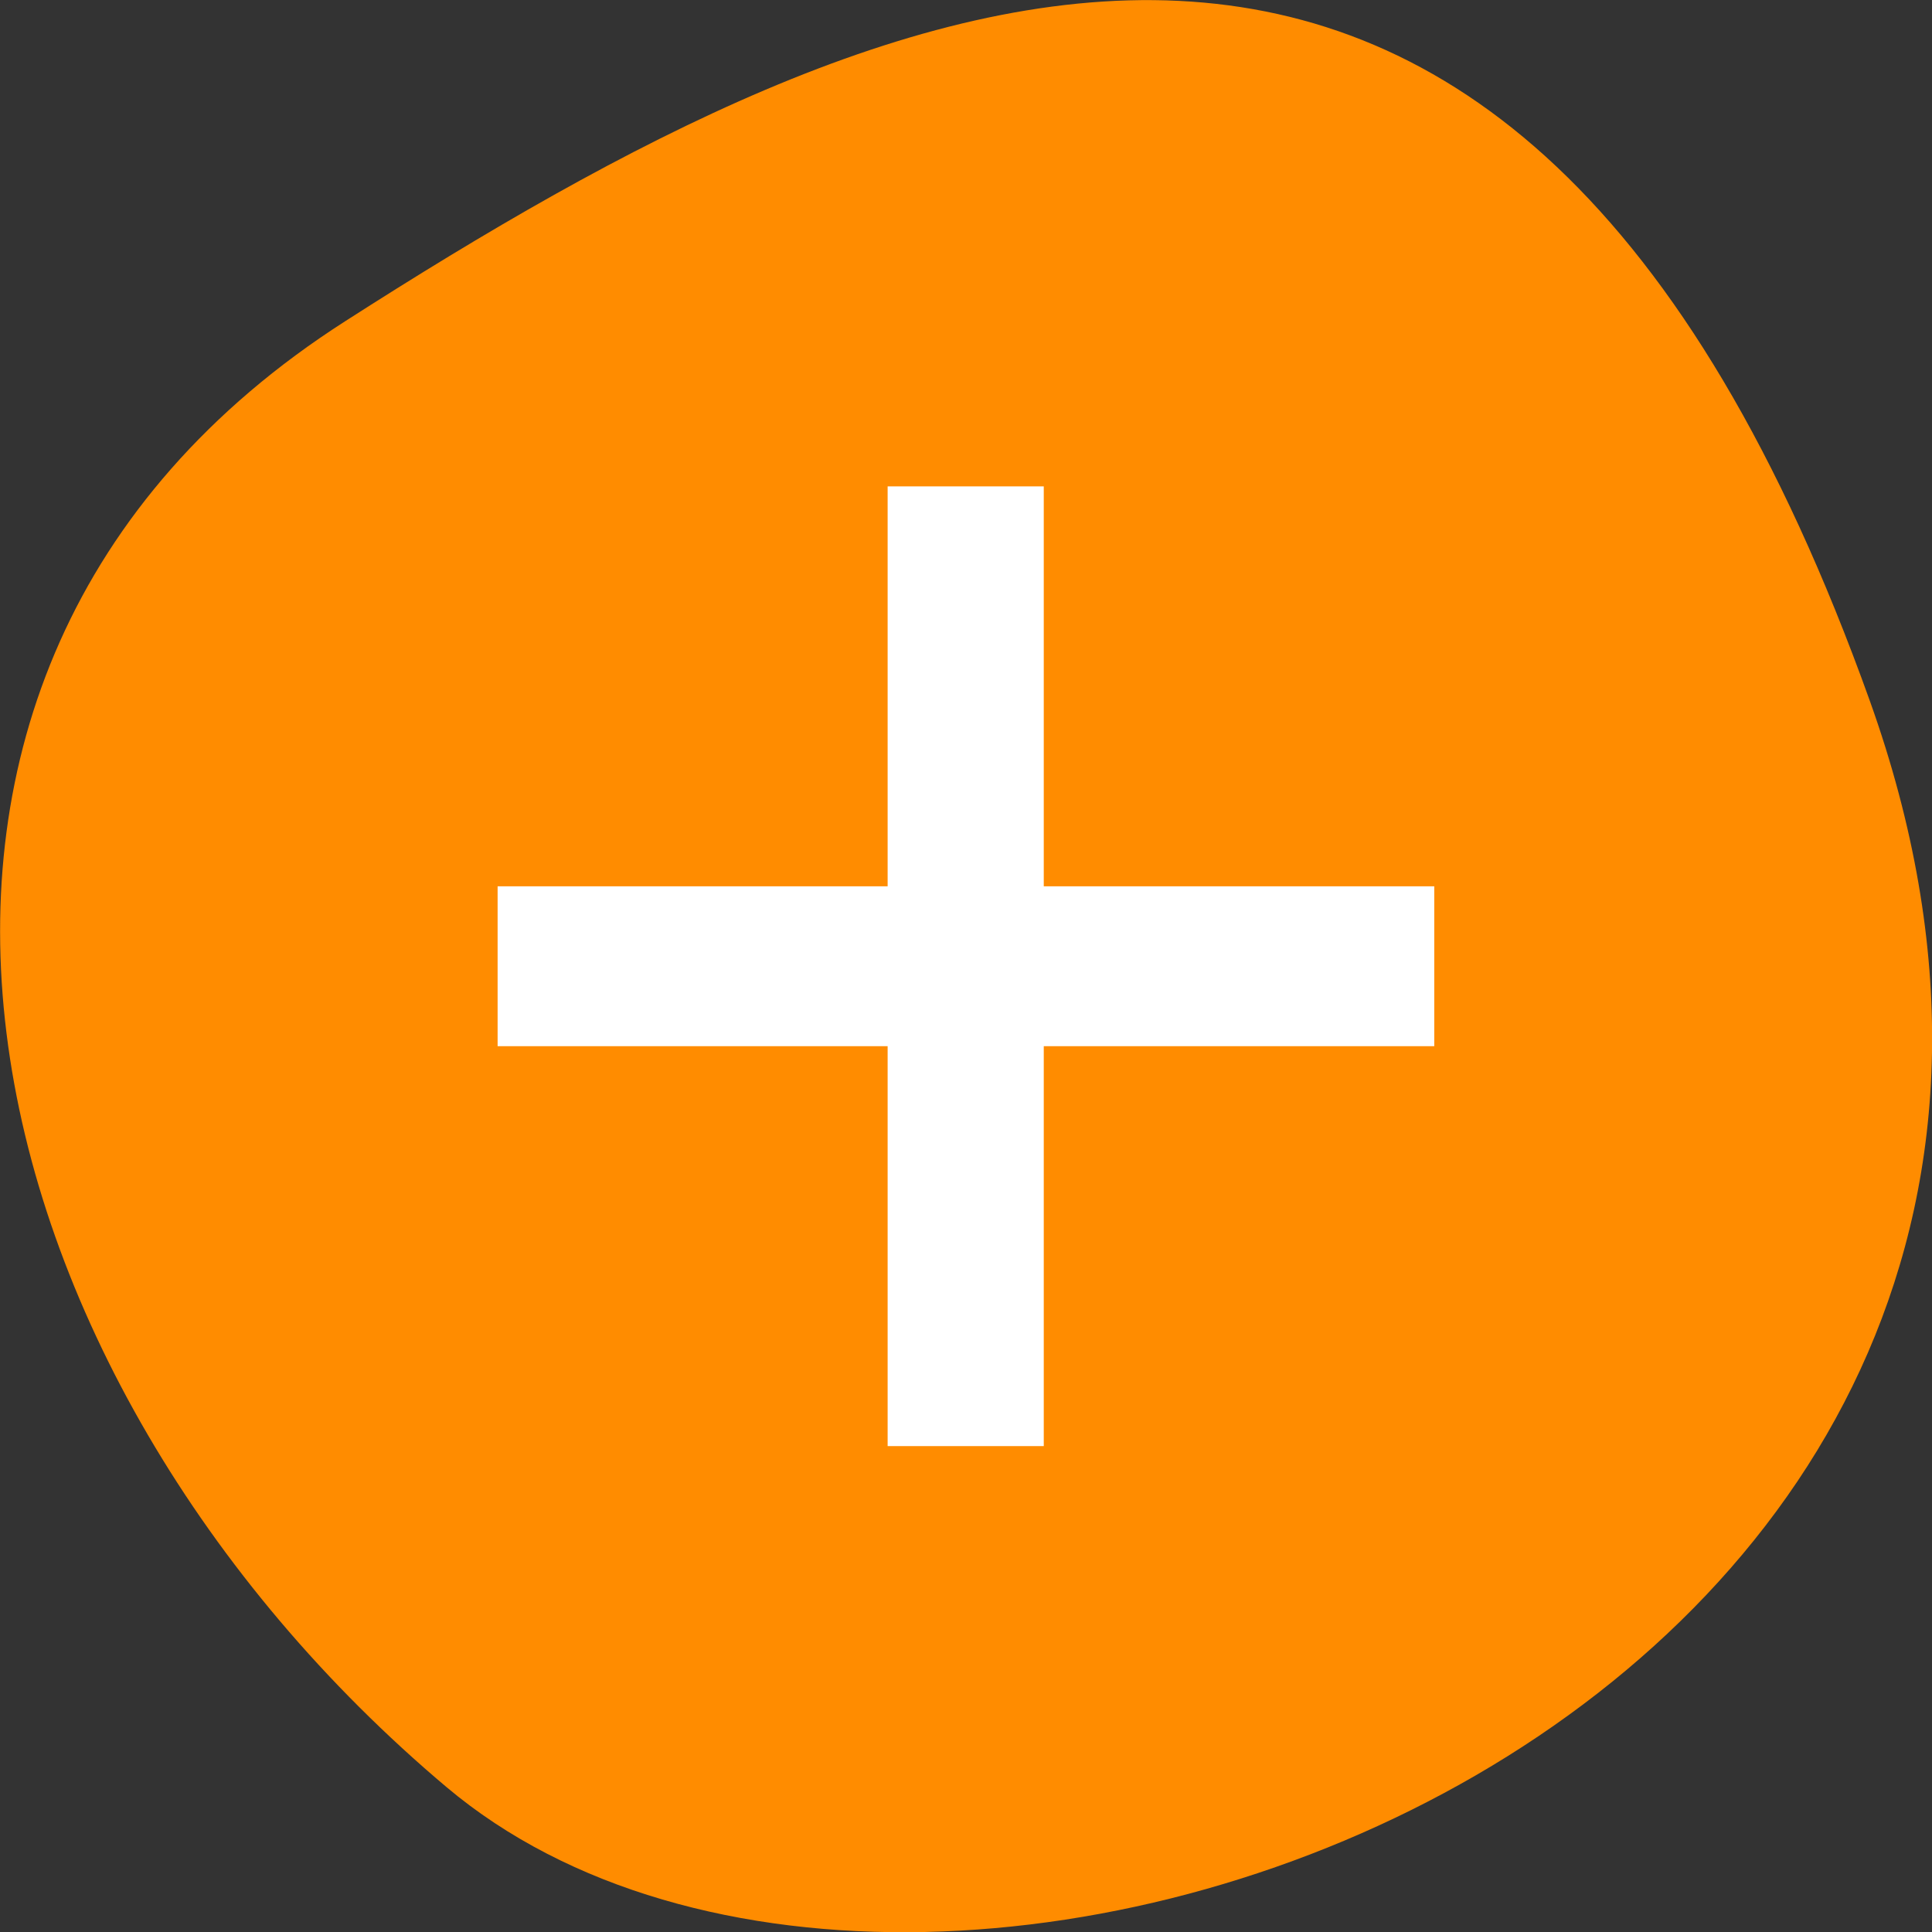 <svg xmlns="http://www.w3.org/2000/svg" viewBox="0 0 16 16"><rect x="0" y="0" width="16" height="16" fill="#333333" stroke="none"/><path d="m 15.484 5.801 c 2.984 8.34 -7.75 12.395 -11.785 9 c -4.031 -3.395 -5.41 -9.215 -0.84 -12.141 c 4.566 -2.926 9.637 -5.195 12.625 3.141" style="fill:#ff8c00"/><path d="m 4.121 8.664 h 3.23 v 3.312 h 1.293 v -3.312 h 3.234 v -1.324 h -3.234 v -3.312 h -1.293 v 3.312 h -3.23" style="fill:#fff"/></svg>